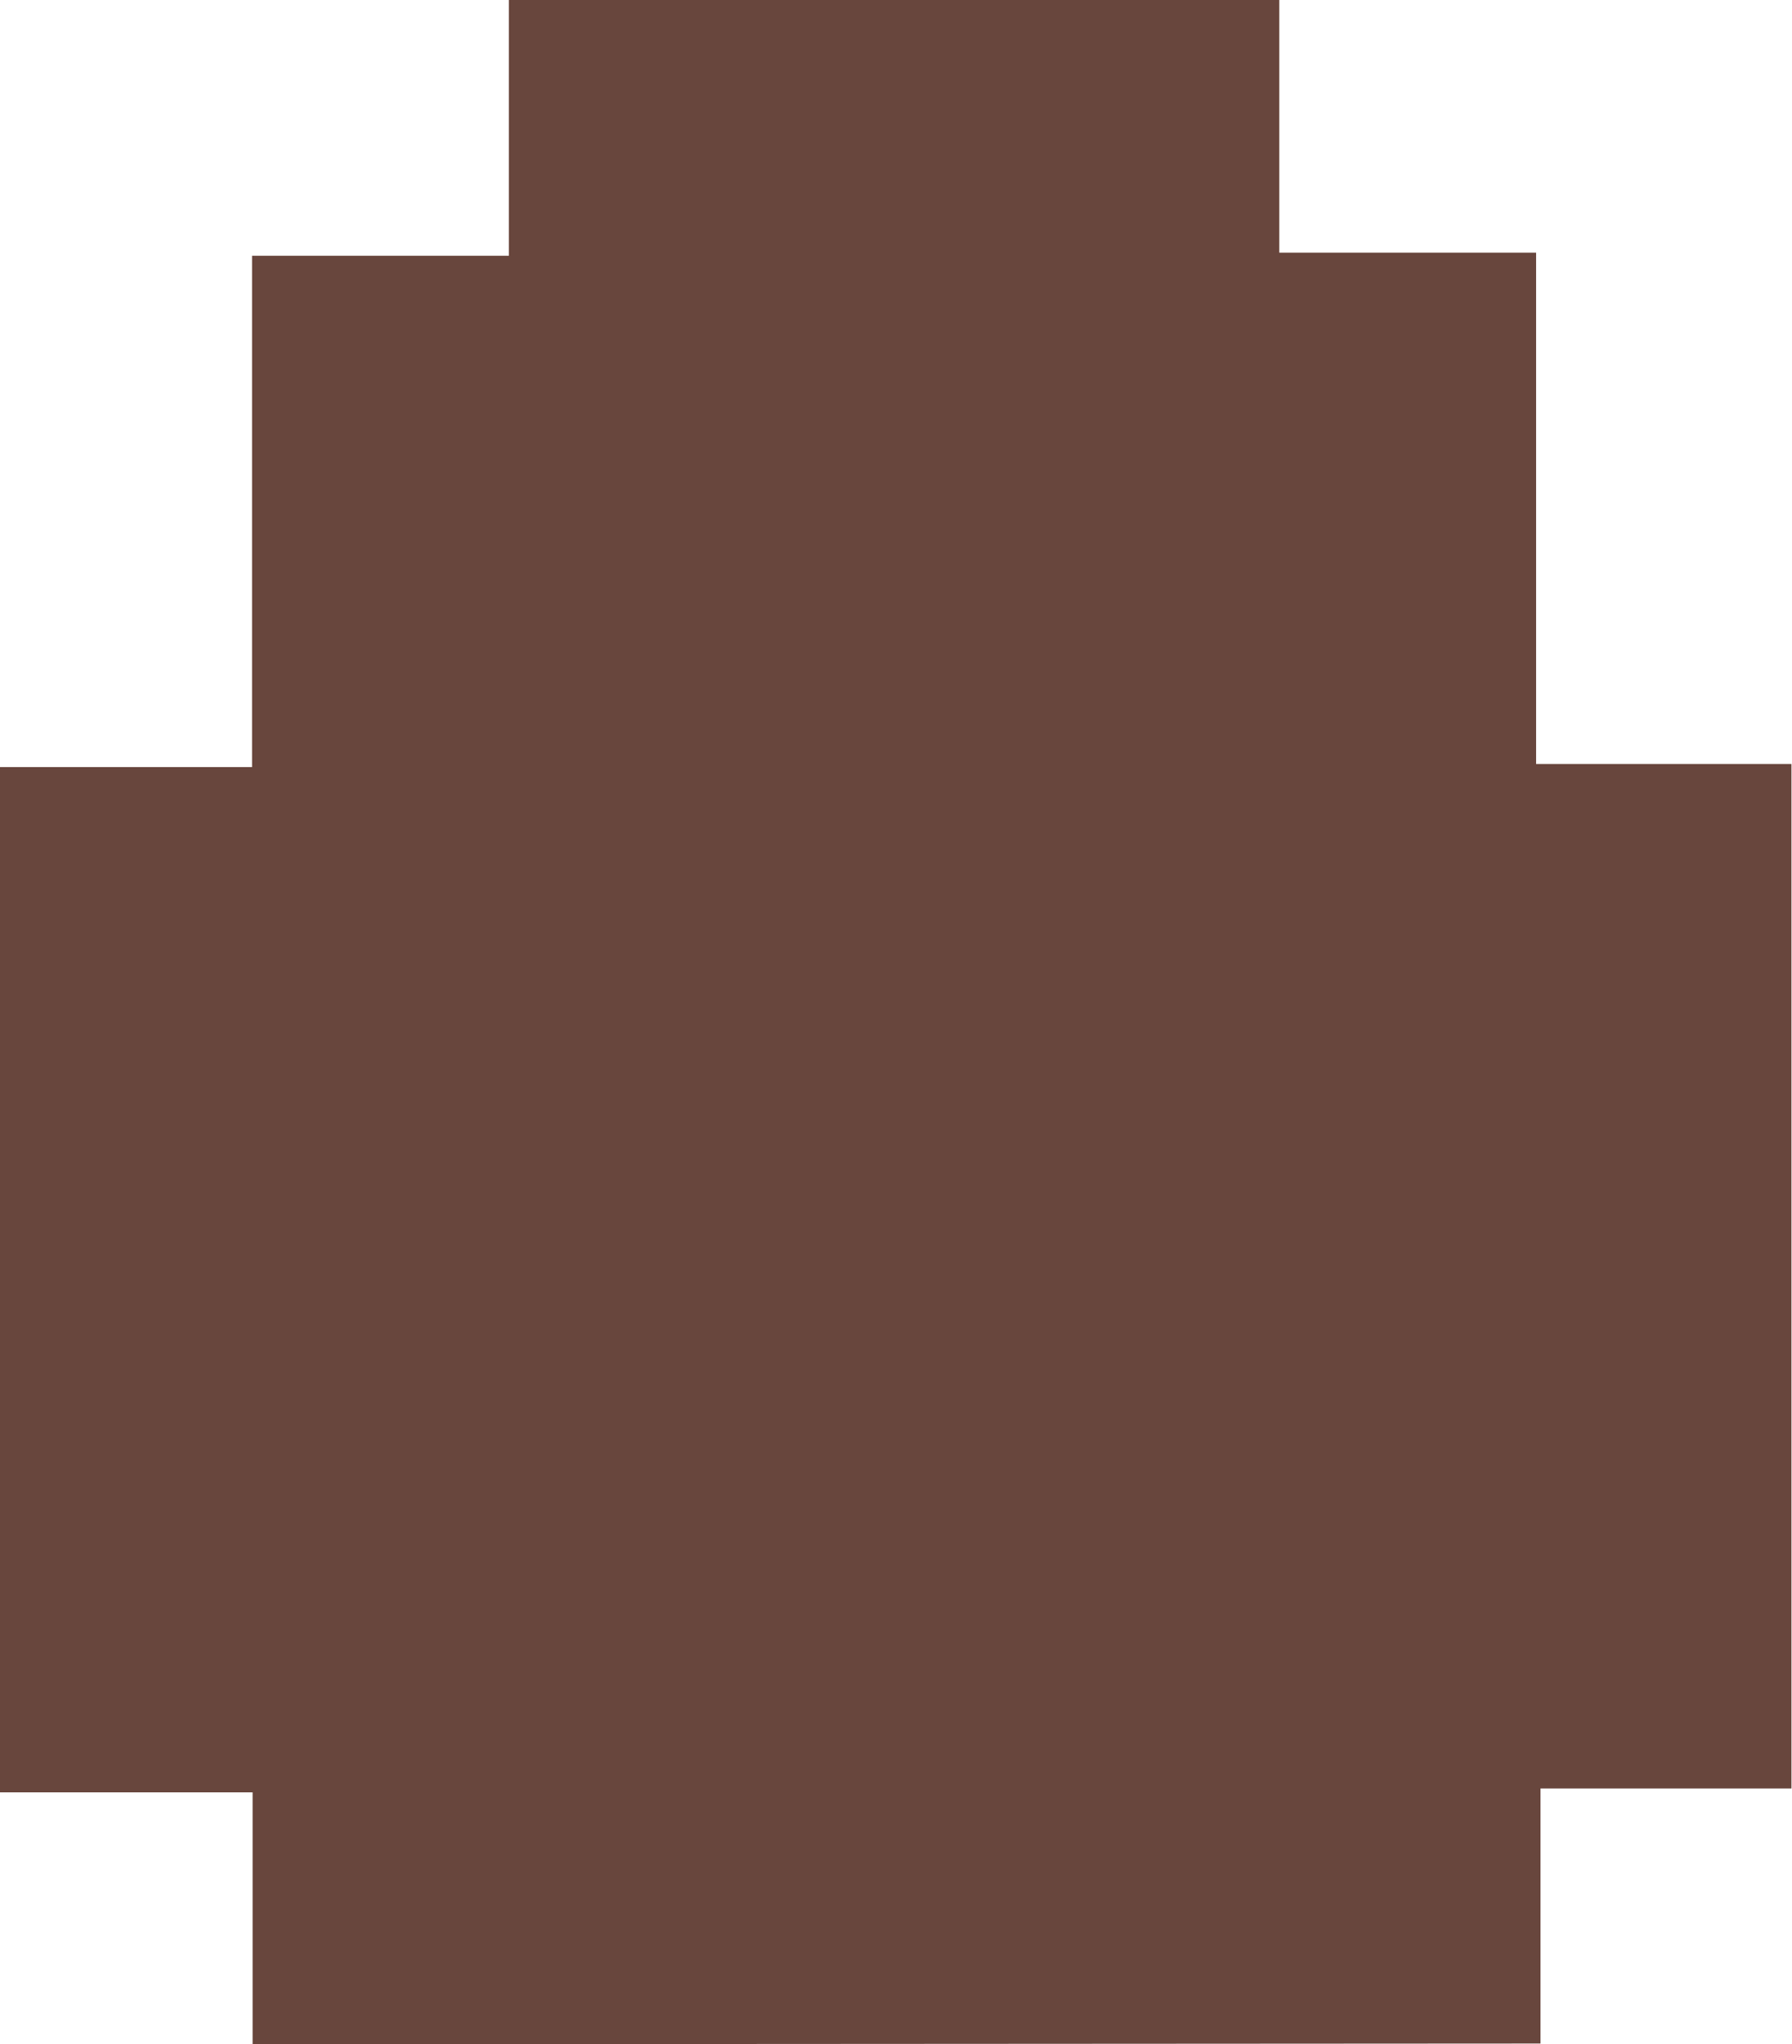 <svg id="Layer_1" data-name="Layer 1" xmlns="http://www.w3.org/2000/svg" viewBox="0 0 97.69 111.42"><path d="M136.43,177.94V164.21H122.66V108.33H136.4V80.46h14V66.52h42V80.29h14v27.87h13.92V164H206.64v13.9Z" transform="translate(-122.66 -66.52)" fill="#68463d"/></svg>